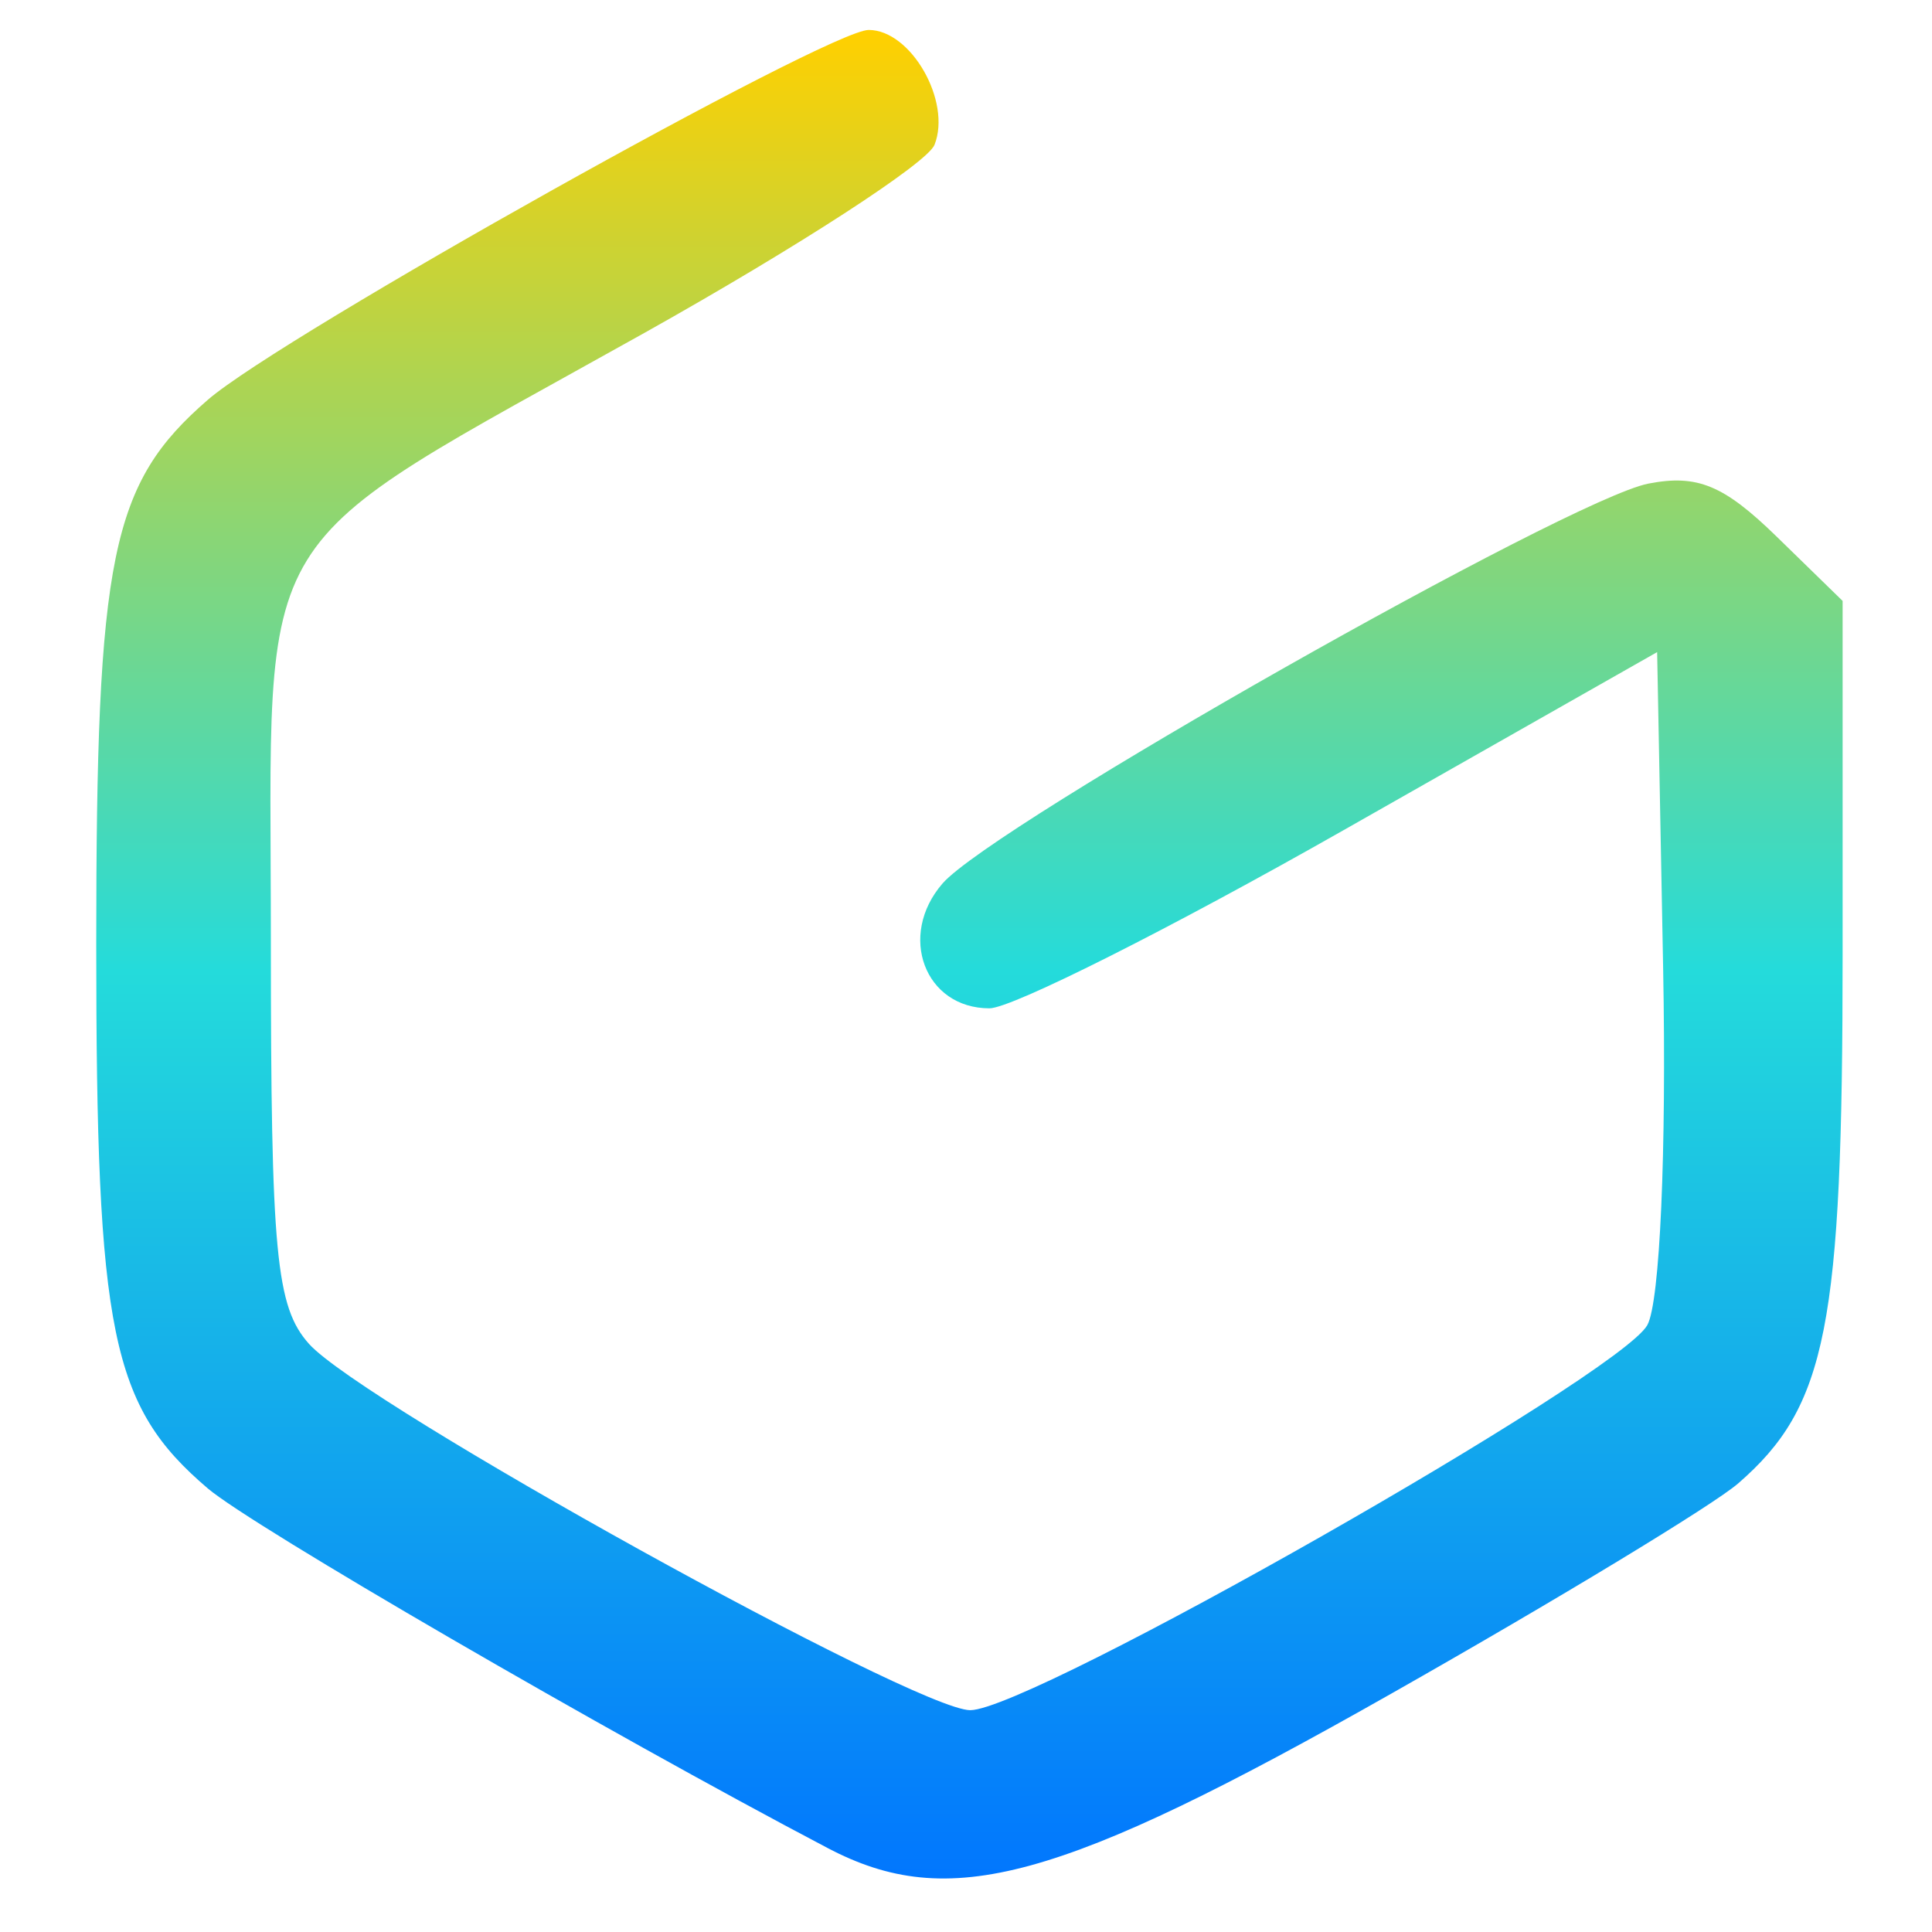 <svg xmlns="http://www.w3.org/2000/svg" xmlns:xlink="http://www.w3.org/1999/xlink" width="64" height="64" viewBox="0 0 64 64" version="1.1"><defs><linearGradient id="linear0" x1="0%" x2="0%" y1="0%" y2="100%"><stop offset="0%" style="stop-color:#ffd000; stop-opacity:1"/><stop offset="50%" style="stop-color:#24dbdb; stop-opacity:1"/><stop offset="100%" style="stop-color:#0073ff; stop-opacity:1"/></linearGradient></defs><g id="surface1"><path style=" stroke:none;fill-rule:nonzero;fill:url(#linear0);" d="M 27.41 61.215 C 20.066 57.355 8.352 50.555 6.887 49.309 C 3.68 46.578 3.188 44.172 3.188 31.285 C 3.188 18.406 3.676 16.023 6.887 13.242 C 9.332 11.125 27.445 0.992 28.777 0.992 C 30.176 0.992 31.527 3.355 30.957 4.797 C 30.723 5.398 26.41 8.191 21.375 11.012 C 8.027 18.48 8.973 16.945 8.973 31.18 C 8.973 41.531 9.141 43.293 10.238 44.52 C 12.023 46.512 30.336 56.652 32.141 56.652 C 34.152 56.652 53.656 45.559 54.57 43.895 C 54.988 43.141 55.207 38.133 55.094 32.094 L 54.895 21.602 L 44.508 27.5 C 38.793 30.746 33.52 33.402 32.777 33.402 C 30.633 33.402 29.727 30.992 31.223 29.266 C 32.875 27.355 51.984 16.531 54.605 16.02 C 56.223 15.707 57.098 16.066 58.844 17.766 L 61.039 19.906 L 61.039 31.609 C 61.039 43.941 60.52 46.586 57.578 49.141 C 56.758 49.852 51.586 52.988 46.086 56.105 C 35.09 62.34 31.441 63.34 27.41 61.215 Z M 27.41 61.215 "/></g></svg>
